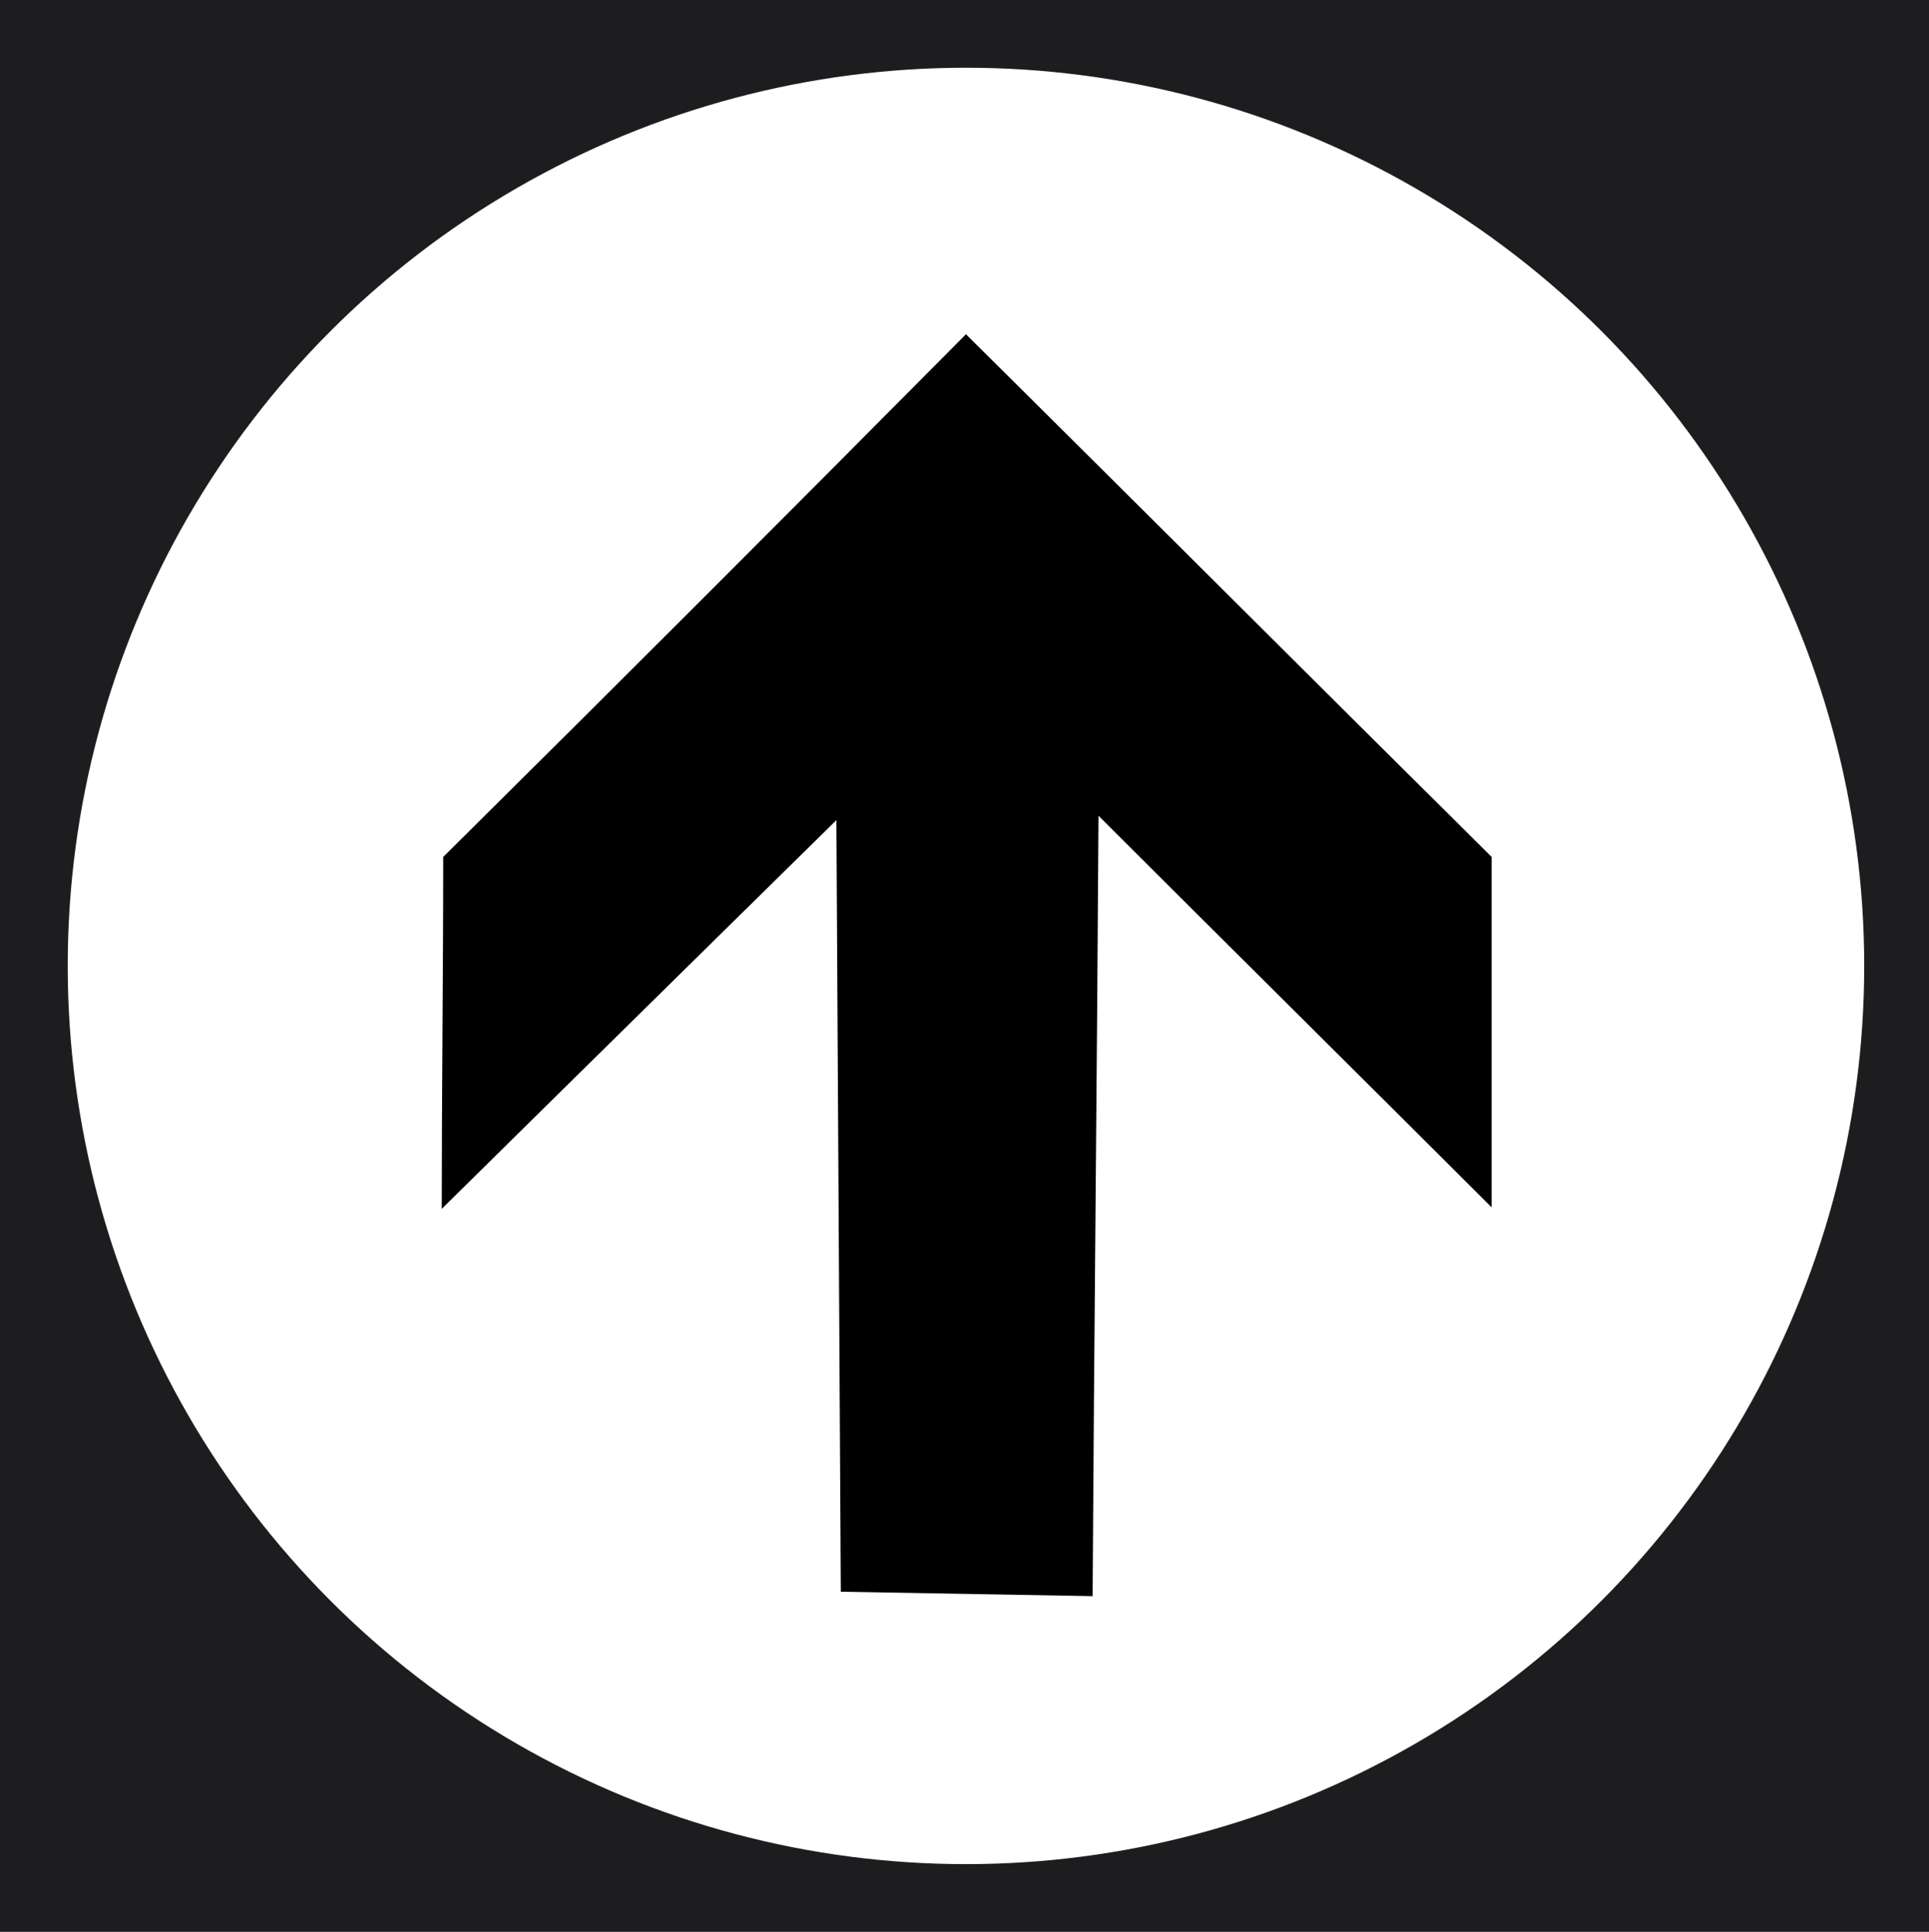 <?xml version="1.0" encoding="utf-8"?>
<!-- Generator: Adobe Illustrator 20.1.0, SVG Export Plug-In . SVG Version: 6.00 Build 0)  -->
<svg version="1.1" id="Layer_1" xmlns="http://www.w3.org/2000/svg" xmlns:xlink="http://www.w3.org/1999/xlink" x="0px" y="0px"
	 viewBox="0 0 131 131.2" style="enable-background:new 0 0 131 131.2;" xml:space="preserve">
<style type="text/css">
	.st0{fill:#1D1D1F;}
	.st1{fill:#FFFFFF;}
</style>
<g id="Layer_2">
	<rect class="st0" width="131.2" height="131.2"/>
	<circle class="st1" cx="65.6" cy="65.6" r="61"/>
</g>
<g id="Layer_5">
	<path d="M101.3,58.2V82c-8.9-8.9-17.8-17.7-26.7-26.6c-0.1,17.7-0.3,35.3-0.4,53c-5.7-0.1-11.4-0.2-17.1-0.3
		c-0.1-17.5-0.3-52.4-0.3-52.4S38.9,73.3,30,82.1c0-8,0.1-15.9,0.1-23.9C42,46.4,53.8,34.6,65.6,22.7
		C77.5,34.5,89.4,46.4,101.3,58.2z"/>
</g>
</svg>
